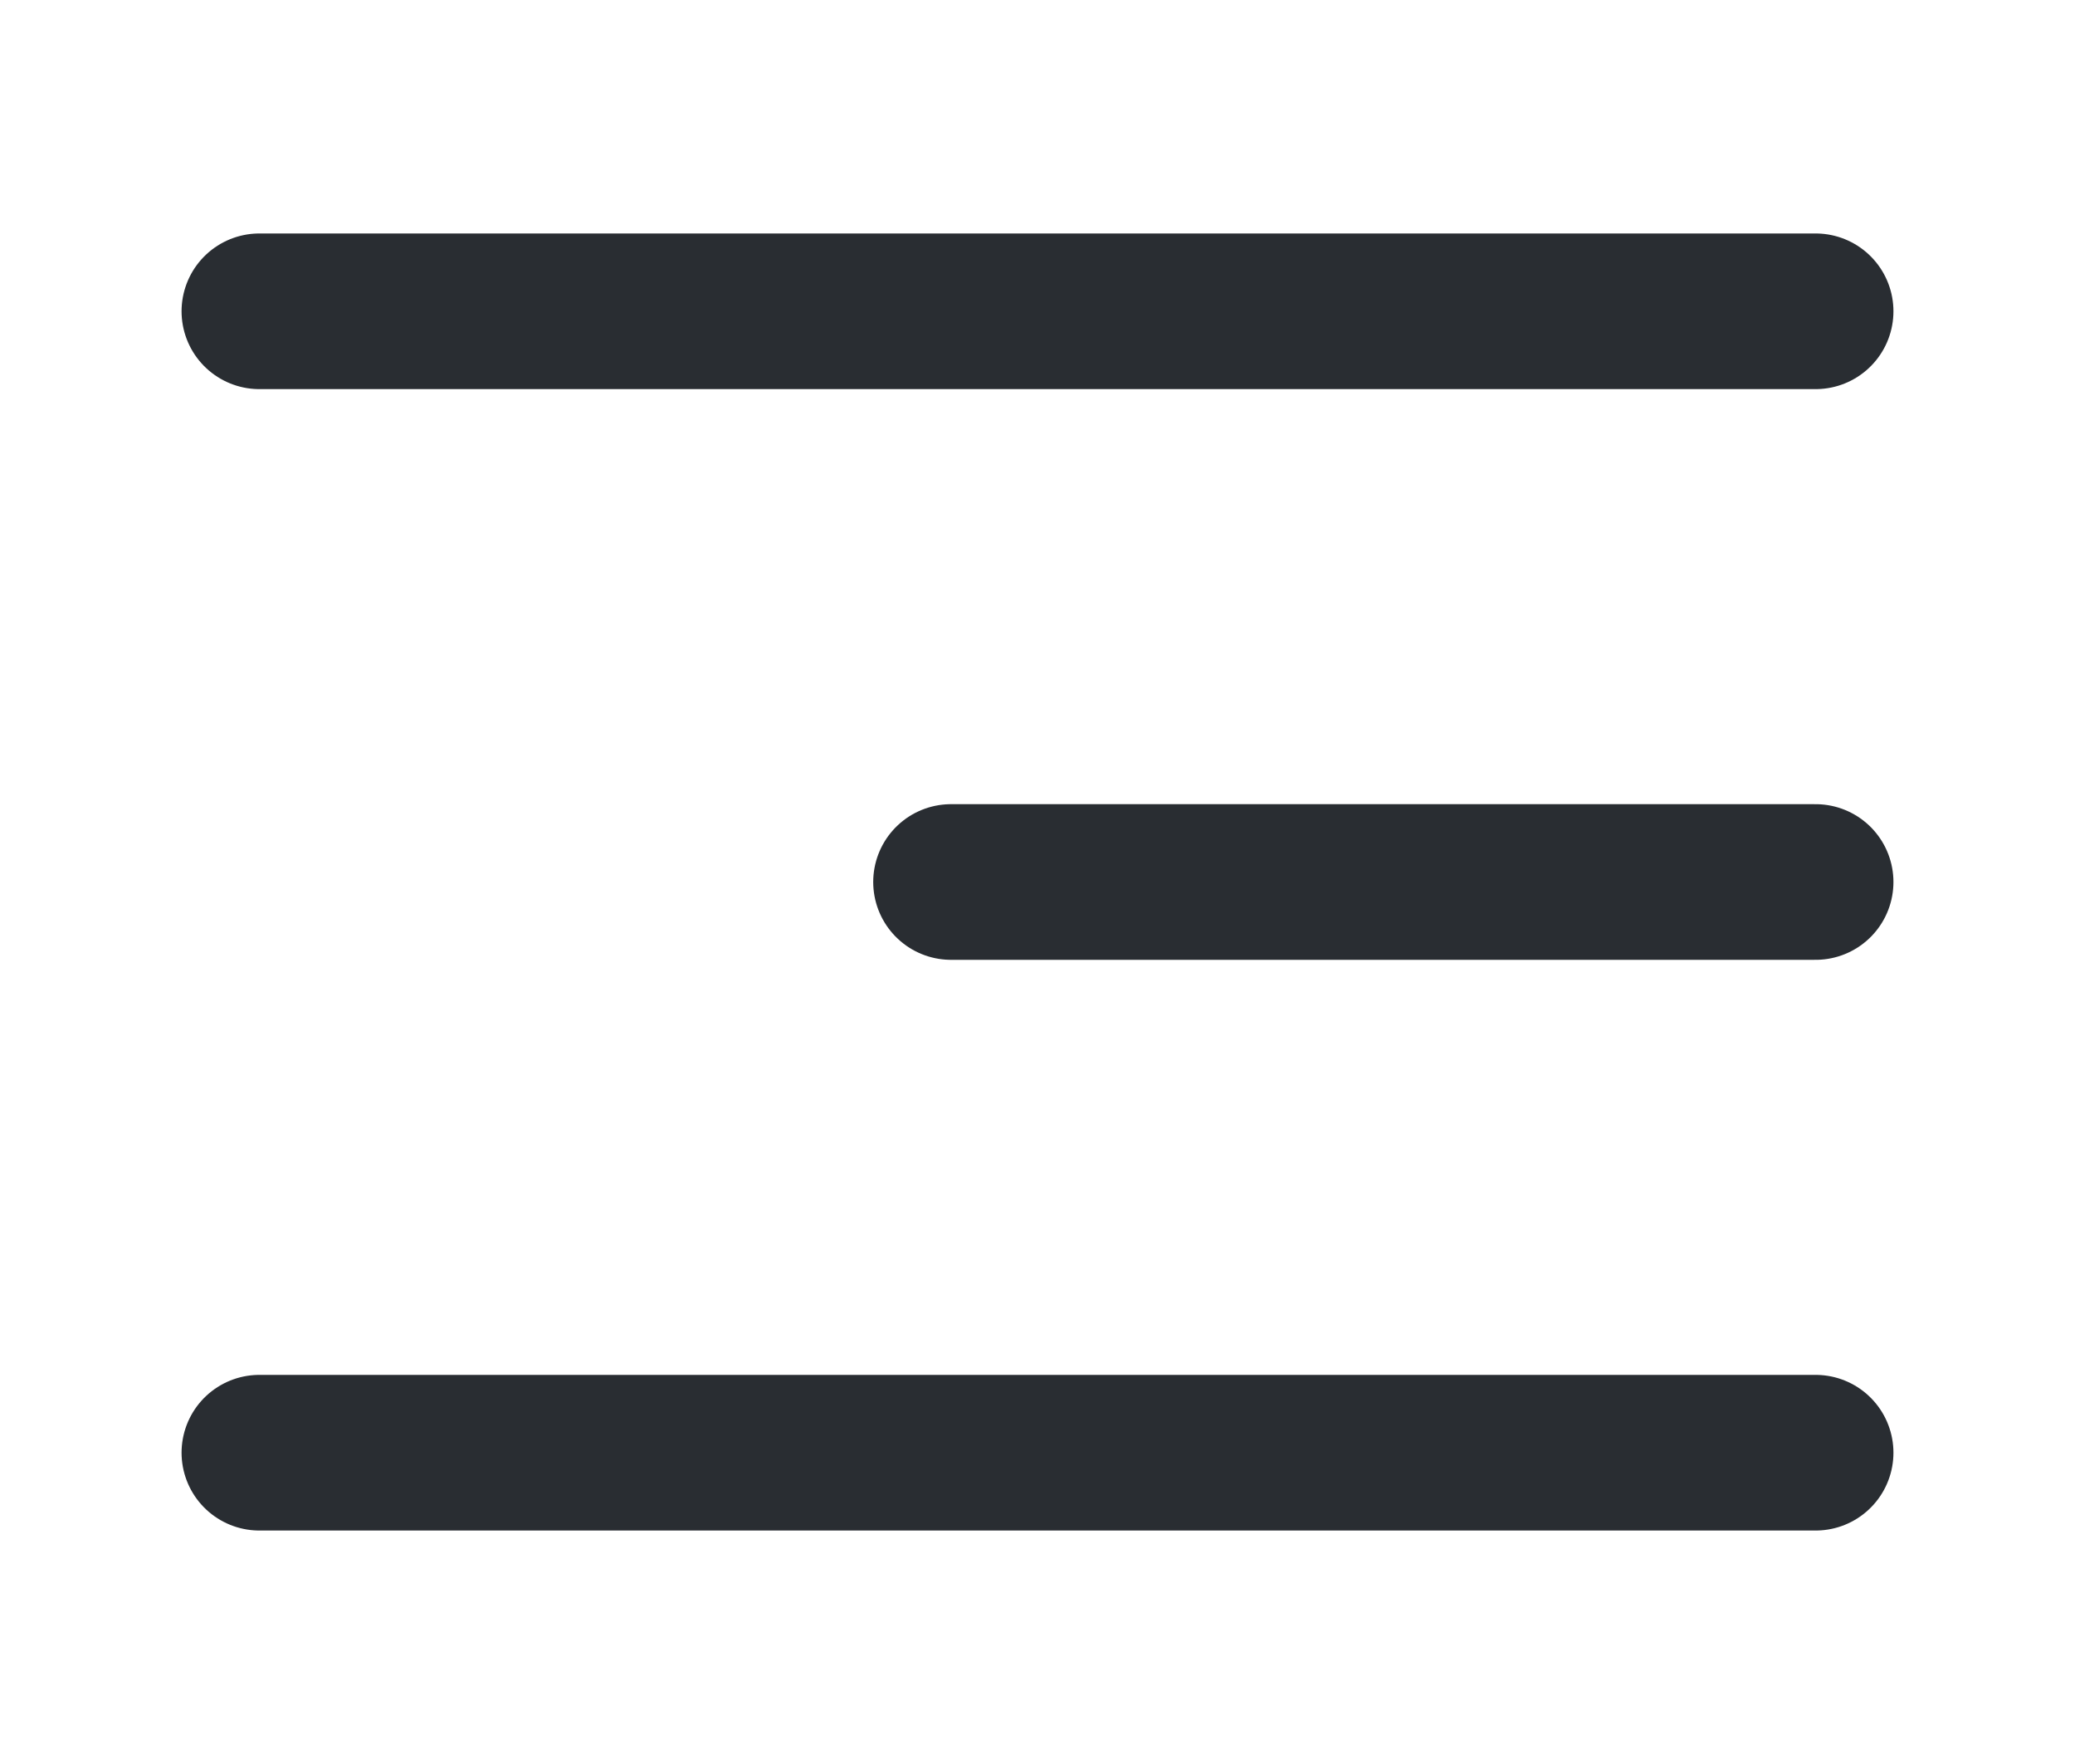 <svg width="40" height="34" viewBox="0 0 40 34" fill="none" xmlns="http://www.w3.org/2000/svg">
<path d="M35 6H5" stroke="#292D32" stroke-width="3" stroke-linecap="round"/>
<path d="M35 17H18.333" stroke="#292D32" stroke-width="3" stroke-linecap="round"/>
<path d="M35 28L5 28" stroke="#292D32" stroke-width="3" stroke-linecap="round"/>
</svg>
